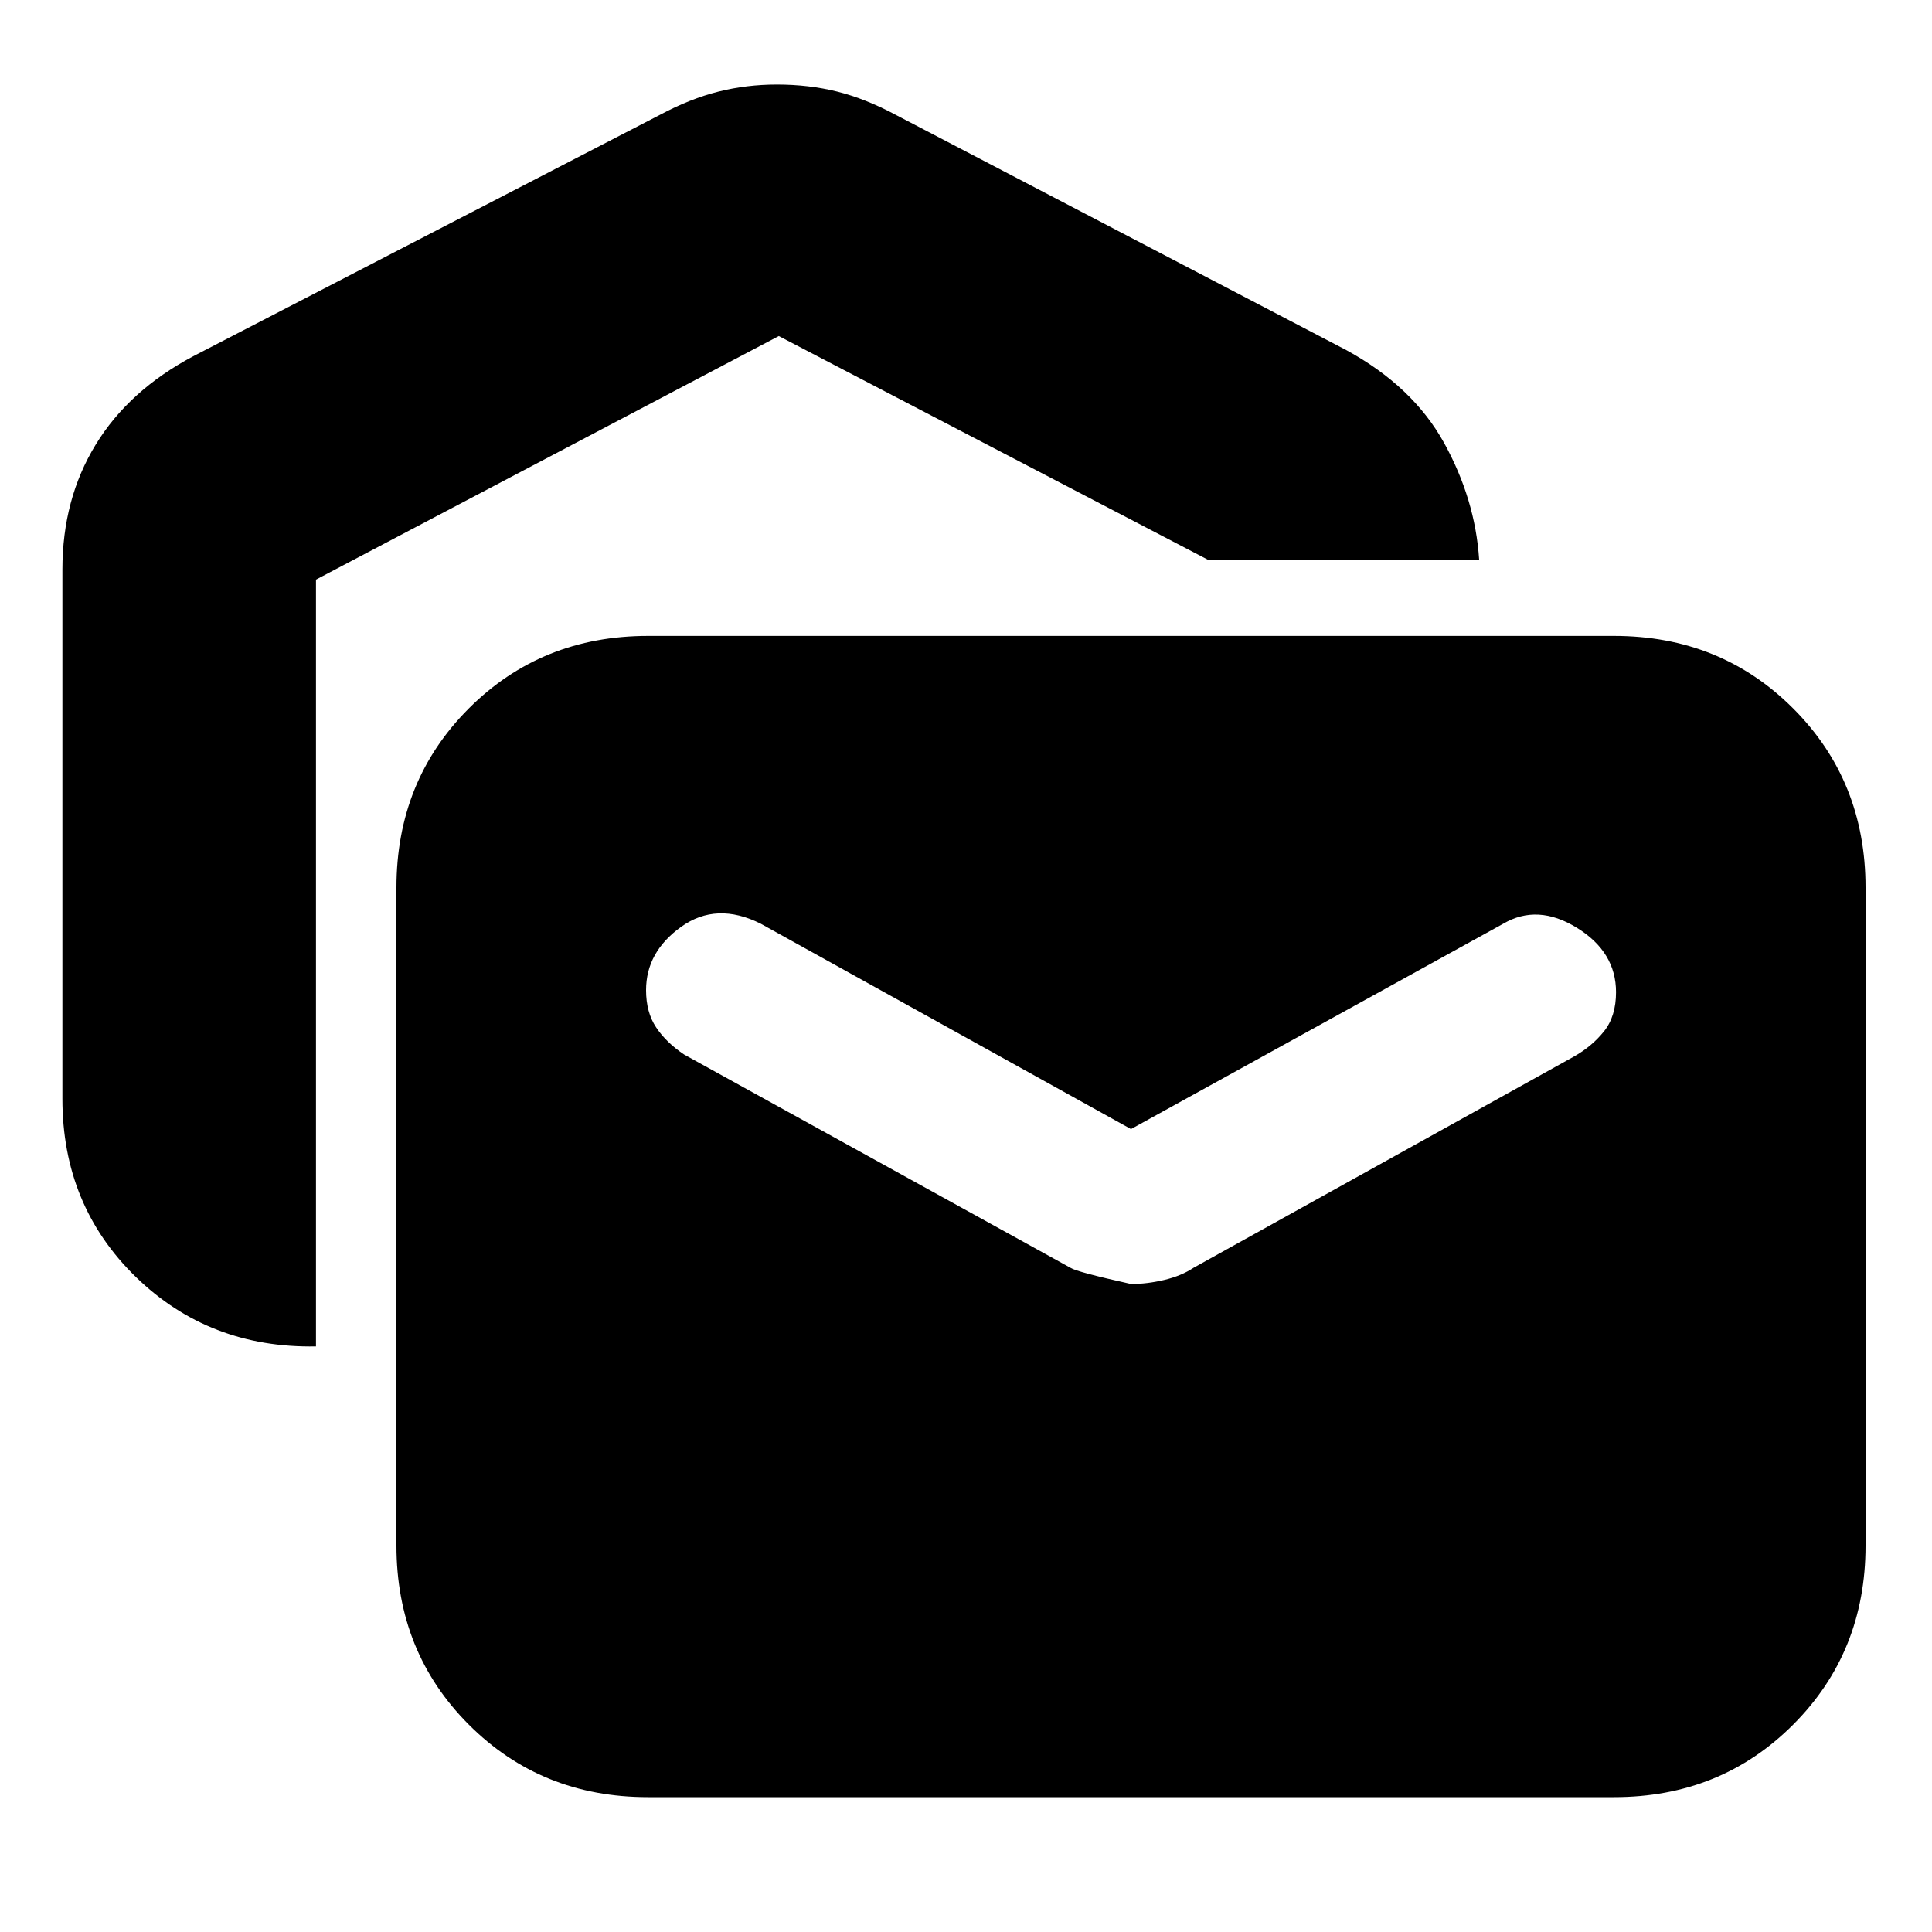<svg xmlns="http://www.w3.org/2000/svg" height="20" width="20"><path d="M3.271 13.938q-1.104.02-1.865-.719-.76-.74-.76-1.844V5.896q0-.729.344-1.292.343-.562 1.01-.916l4.833-2.5q.313-.167.605-.24.291-.073.604-.073.333 0 .625.073.291.073.604.24l4.667 2.437q.687.375 1.01.958.323.584.364 1.209H12.5L8.062 3.479 3.271 6Zm3.437 4.666q-1.104 0-1.854-.75T4.104 16V9.188q0-1.105.75-1.855t1.854-.75h10q1.104 0 1.854.75t.75 1.855V16q0 1.104-.75 1.854t-1.854.75Zm5-5.312q.167 0 .344-.042.177-.042.302-.125l3.938-2.187q.187-.105.312-.261.125-.156.125-.406 0-.417-.406-.667-.406-.25-.761-.042l-3.854 2.126-3.833-2.126q-.458-.229-.823.032-.364.26-.364.656 0 .229.104.385.104.157.291.282l4 2.208q.063.042.625.167Z"/></svg>